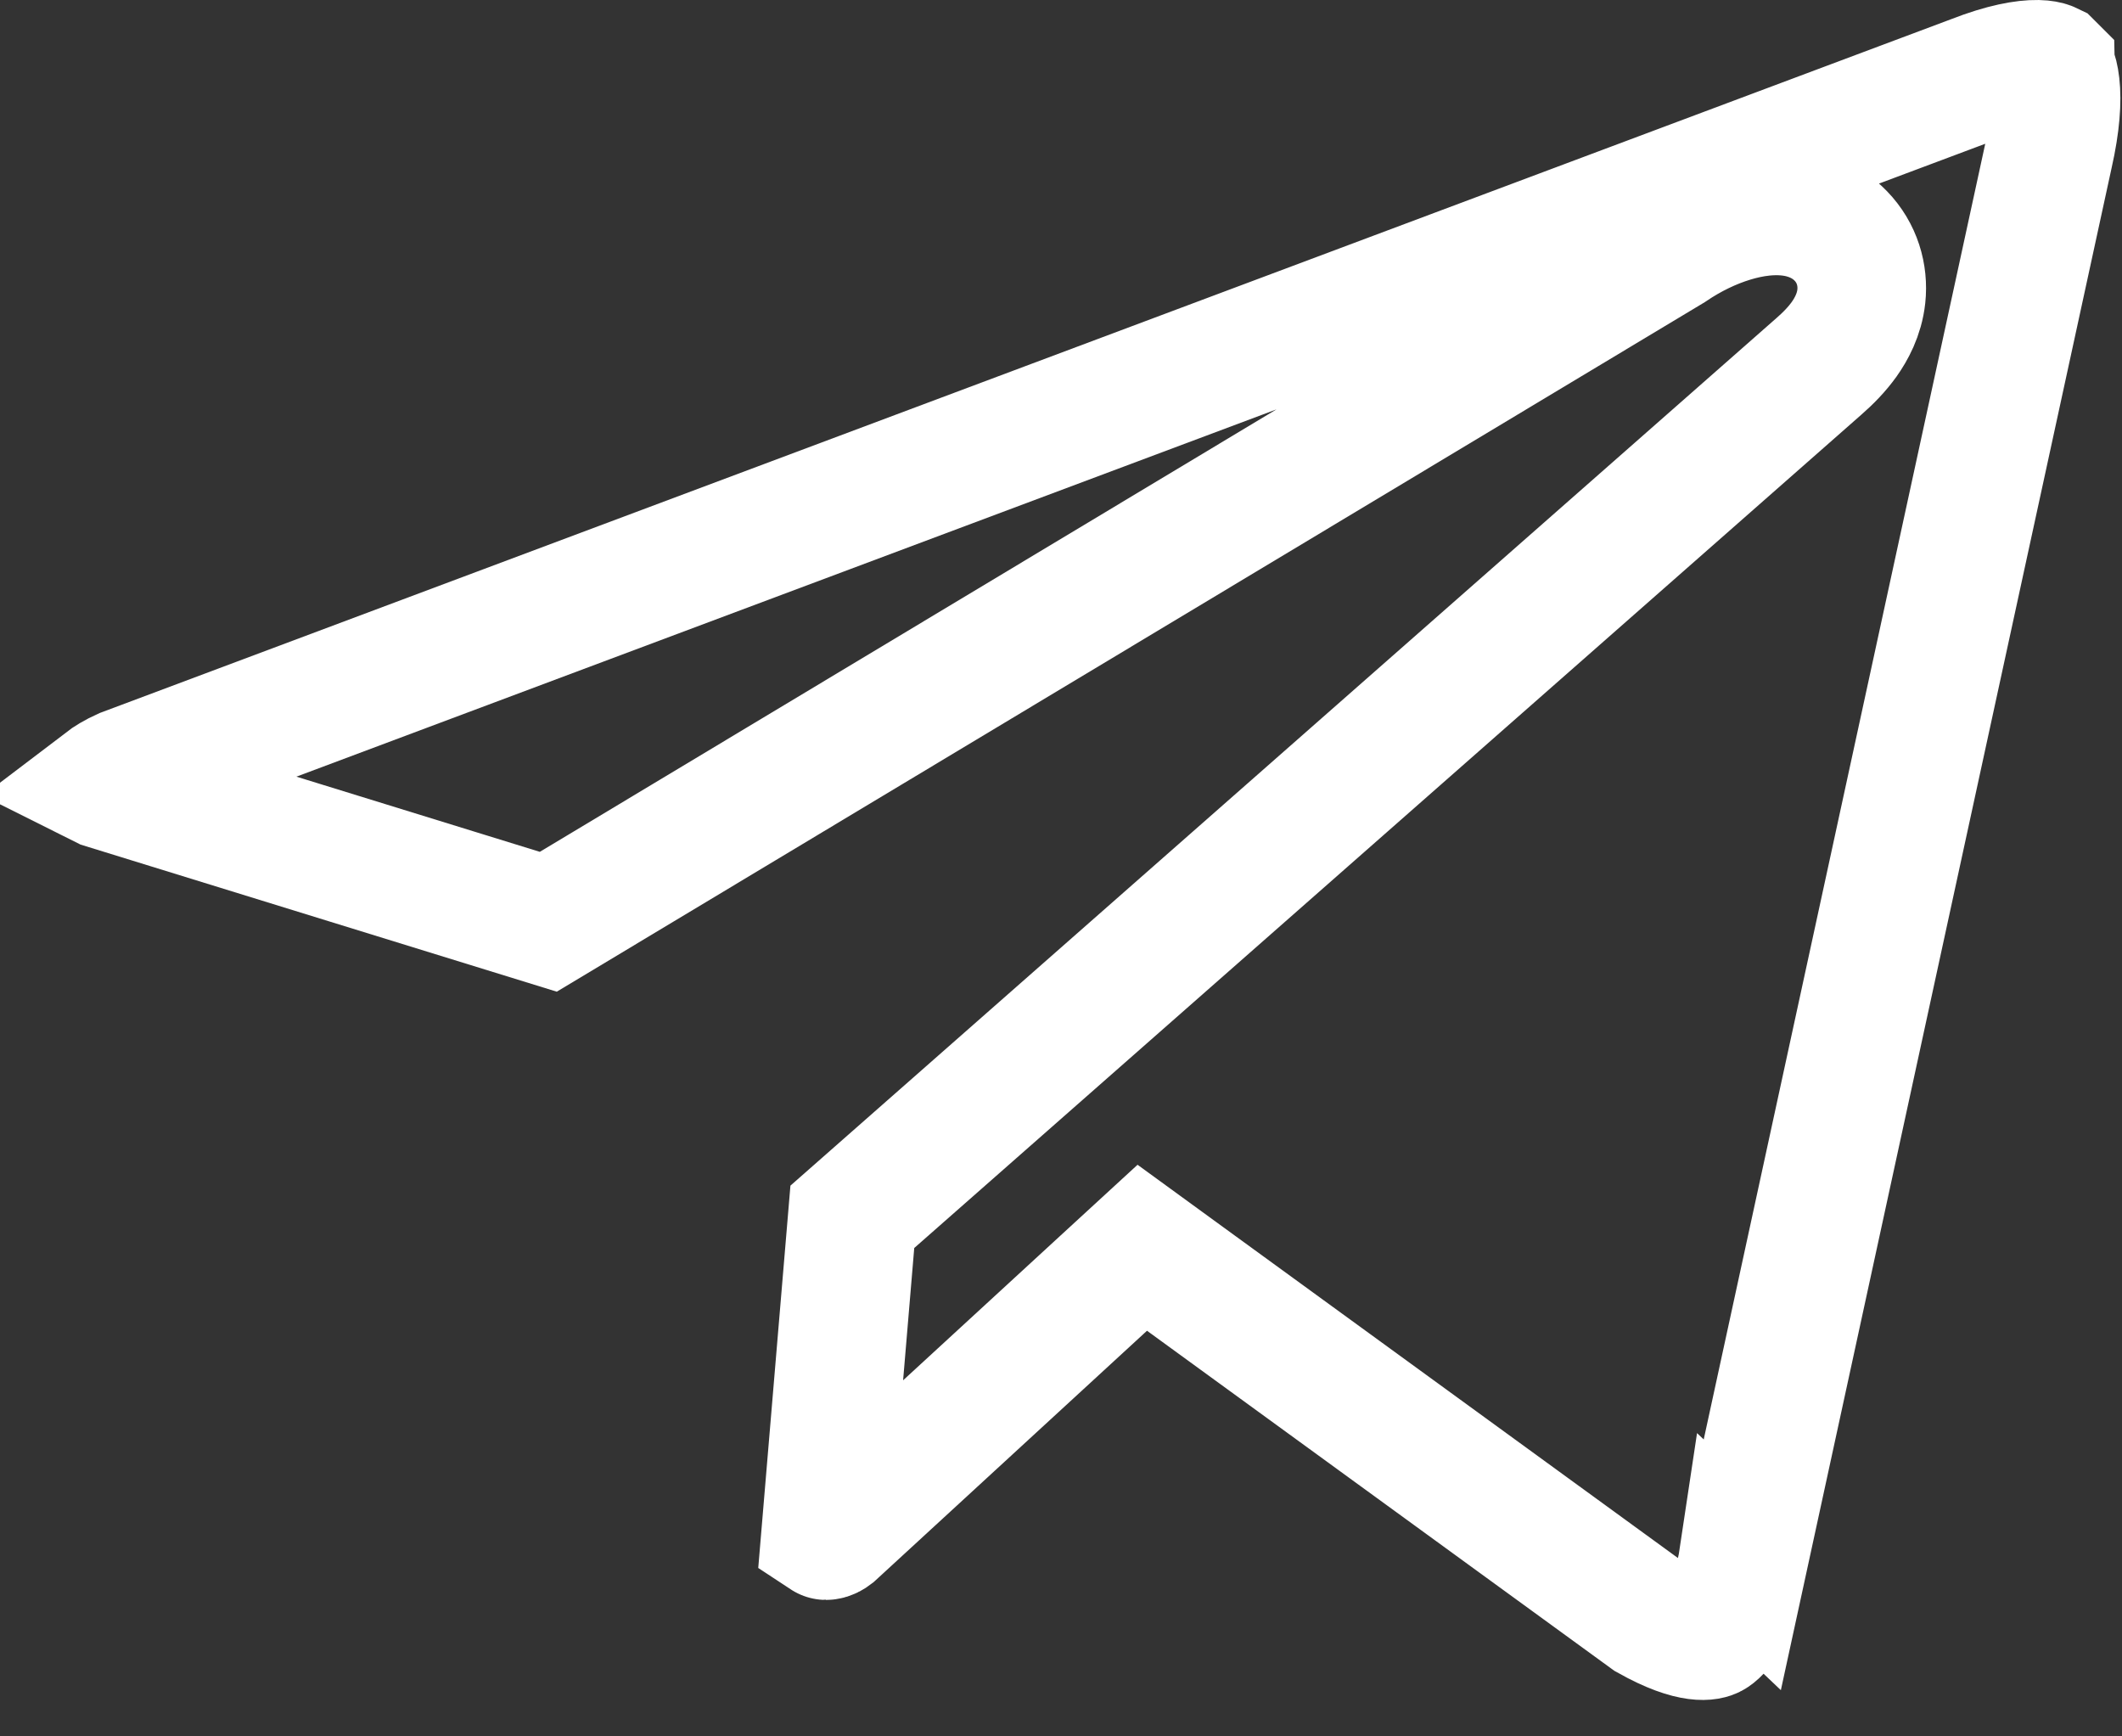 <svg width="33" height="27" viewBox="0 0 33 27" fill="none" xmlns="http://www.w3.org/2000/svg">
<rect x="0" y="0" width="33" height="27" fill="#333333" stroke="none"/>
<path d="M30.688 1.237L30.688 1.237L30.701 1.232C31.169 1.049 31.489 0.997 31.687 1C31.781 1.002 31.833 1.016 31.856 1.025C31.868 1.029 31.873 1.032 31.875 1.033C31.877 1.035 31.878 1.035 31.879 1.036C31.879 1.037 31.893 1.049 31.91 1.09C31.929 1.134 31.951 1.208 31.964 1.324C31.991 1.562 31.971 1.914 31.862 2.396L31.862 2.396L31.86 2.404L27.095 24.332L27.094 24.331L27.092 24.344C26.925 25.162 26.688 25.371 26.615 25.409C26.591 25.422 26.354 25.535 25.646 25.137L18.426 19.884L17.764 19.402L17.161 19.956L12.94 23.837C12.887 23.878 12.851 23.878 12.846 23.878C12.844 23.878 12.841 23.876 12.838 23.874L13.255 18.921L28.284 5.699C28.429 5.573 28.567 5.432 28.68 5.274C28.787 5.123 28.915 4.895 28.946 4.607C28.981 4.278 28.882 3.932 28.627 3.669C28.404 3.438 28.137 3.348 27.955 3.311C27.595 3.239 27.224 3.301 26.927 3.392C26.615 3.487 26.287 3.642 25.972 3.856L8.527 14.333L1.627 12.202C1.623 12.2 1.619 12.198 1.615 12.196C1.691 12.138 1.796 12.073 1.932 12.012L30.688 1.237ZM12.848 23.879C12.848 23.879 12.847 23.879 12.847 23.879L12.848 23.879Z" stroke="white" stroke-width="2"/>
</svg>
